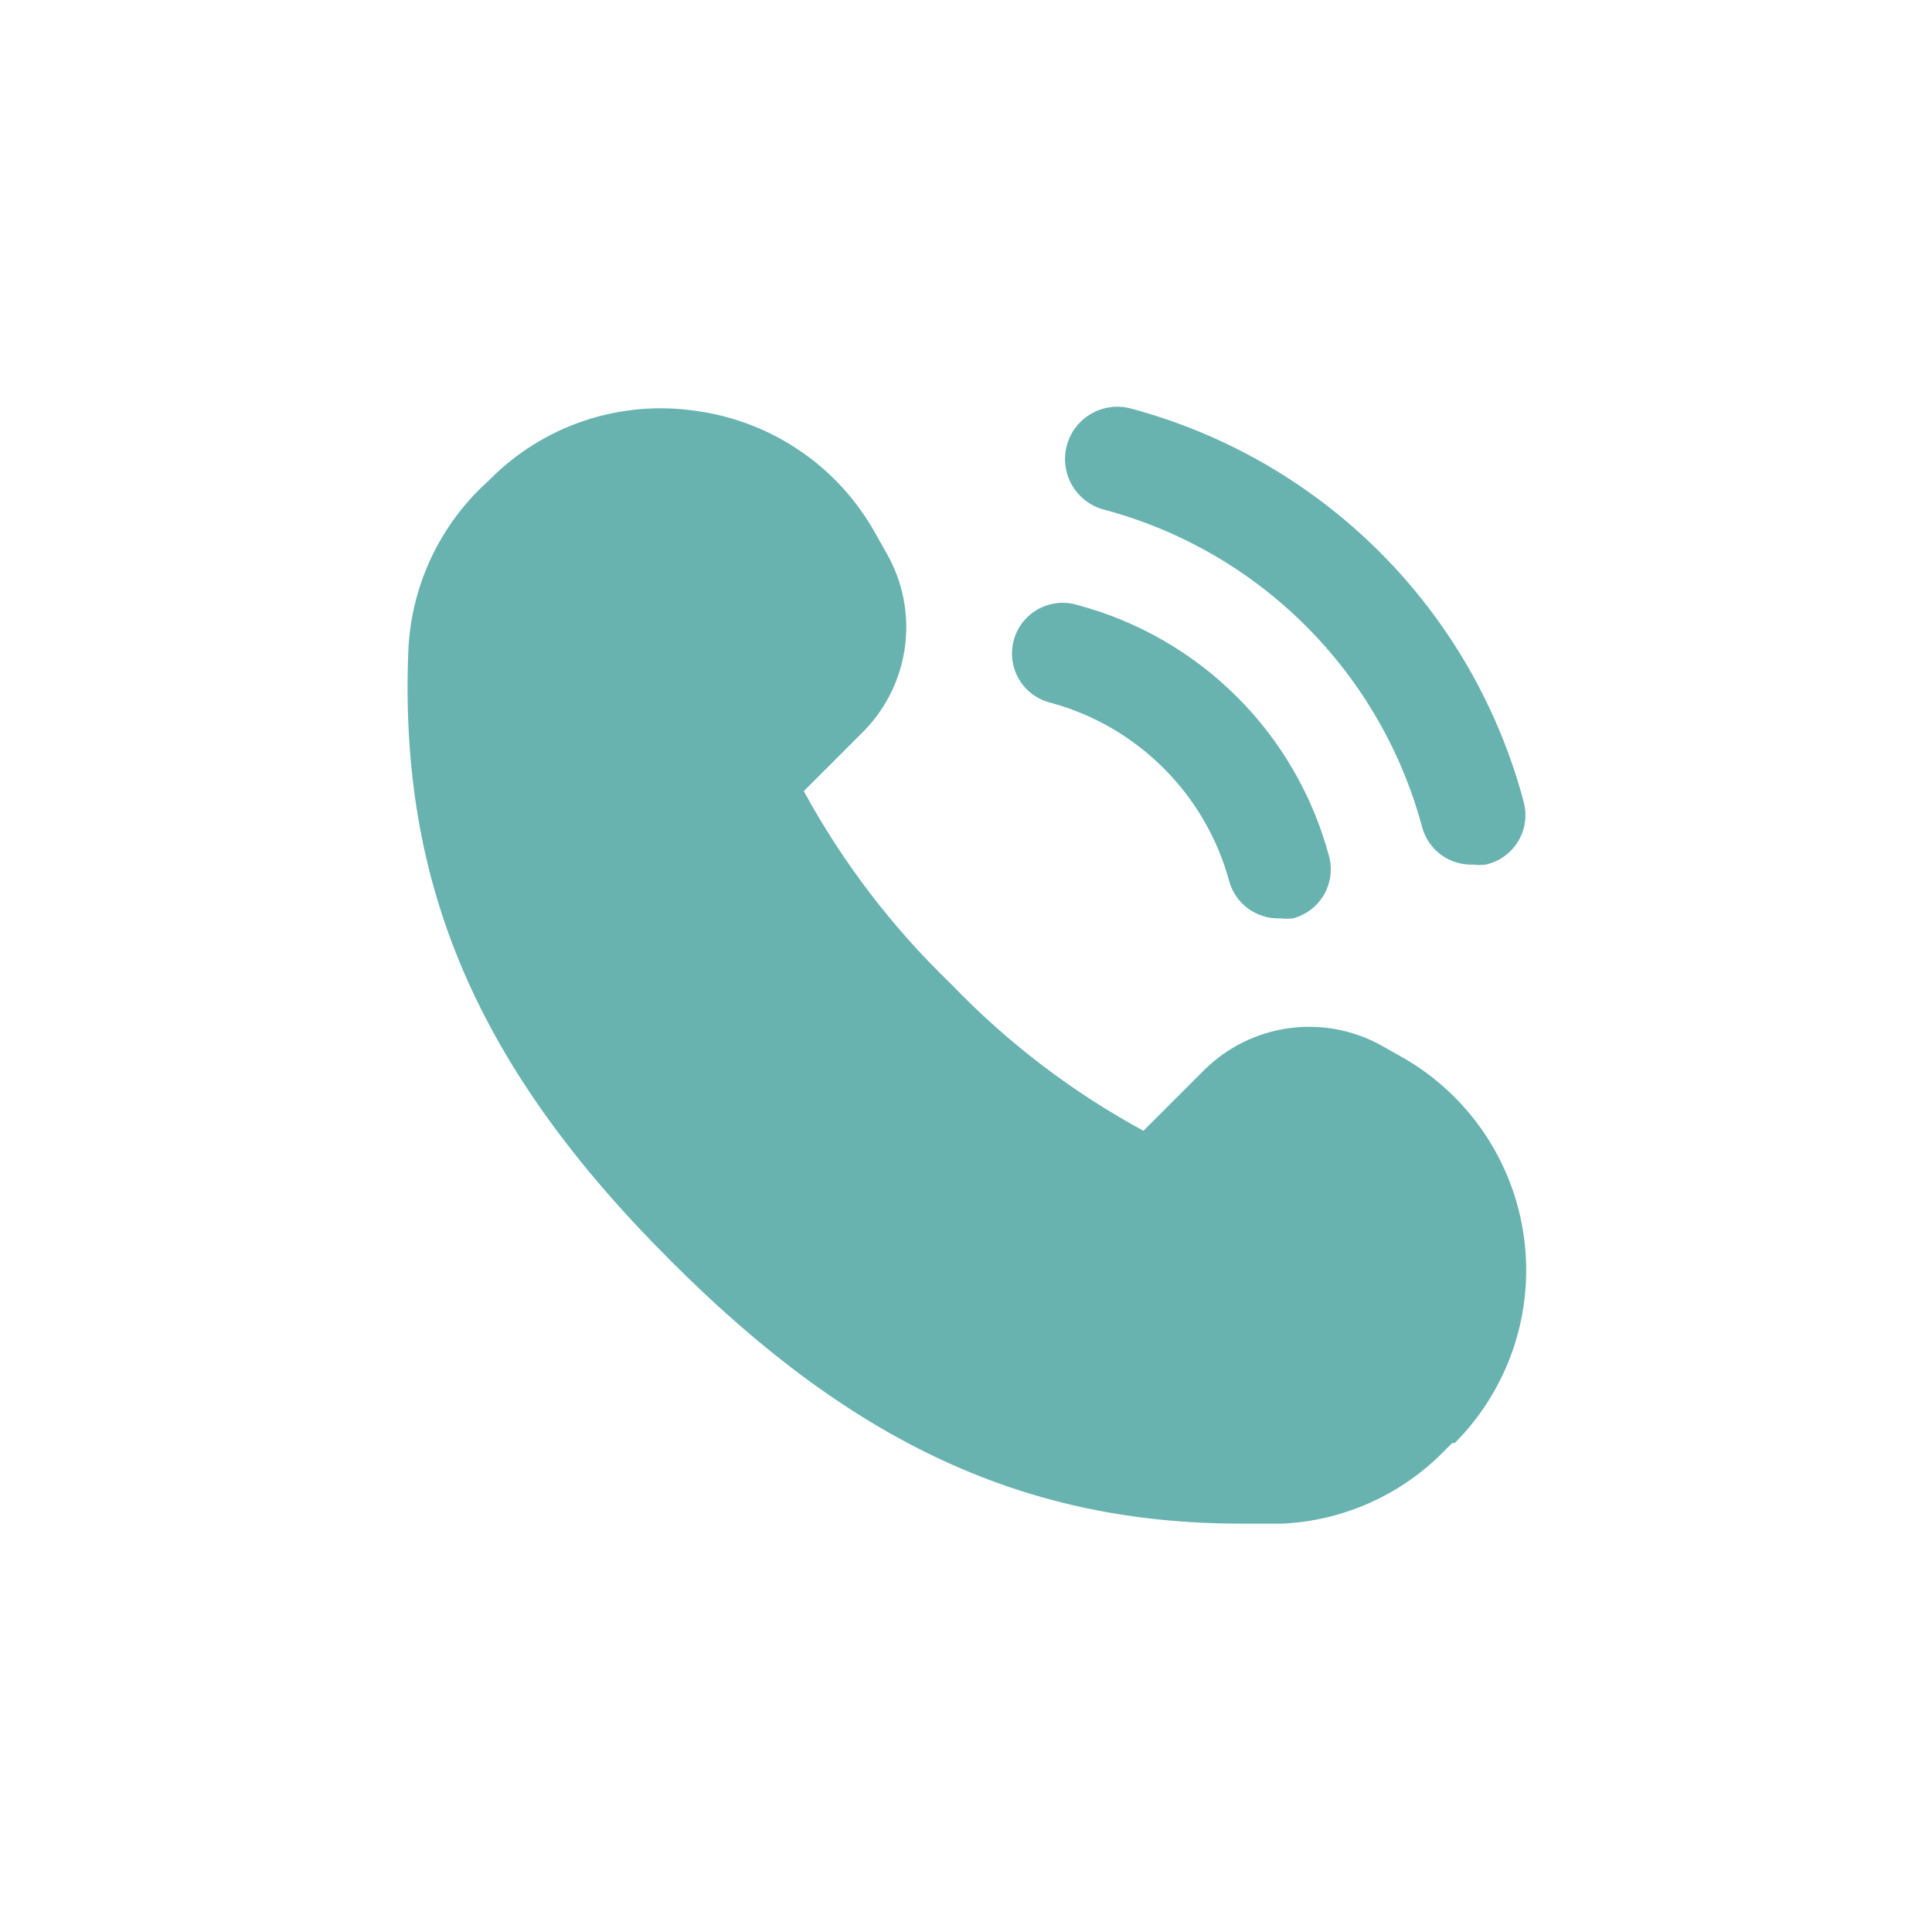 <?xml version="1.0" encoding="UTF-8"?>
<svg width="752pt" height="752pt" version="1.1" viewBox="0 0 752 752" xmlns="http://www.w3.org/2000/svg">
 <path d="m565.24 561.68-3.16 3.16c-16.664 17.016-39.152 27.094-62.945 28.215h-15.984c-83.863 0-151.15-31.176-221.99-102.21-75.574-75.379-105.96-146.61-102.21-237.97 1.117-23.793 11.199-46.281 28.215-62.949l3.156-2.961v0.004c20.965-21.379 50.895-31.43 80.512-27.035 29.629 3.981 55.617 21.77 70.051 47.949l4.34 7.695c6.156 10.852 8.633 23.402 7.07 35.777-1.566 12.379-7.09 23.918-15.754 32.895l-23.68 23.68c15.137 27.766 34.438 53.055 57.227 74.98 21.887 22.836 47.184 42.141 74.984 57.227l23.68-23.68c8.875-8.793 20.355-14.48 32.73-16.223 12.371-1.742 24.977 0.555 35.938 6.555l7.695 4.34c26.09 14.531 43.859 40.453 48.008 70.027 4.148 29.574-5.809 59.383-26.895 80.531zm-135.37-363.27c29.676 7.934 56.734 23.551 78.453 45.27s37.332 48.777 45.27 78.453c1.195 4.266 3.789 8.008 7.371 10.621 3.578 2.613 7.934 3.945 12.363 3.781 1.637 0.191 3.293 0.191 4.934 0 5.277-1.16 9.848-4.434 12.645-9.059s3.578-10.195 2.152-15.41c-9.773-36.746-29.082-70.262-55.973-97.148-26.887-26.891-60.402-46.199-97.152-55.973-7.047-1.801-14.523 0.301-19.605 5.508-5.078 5.207-6.996 12.727-5.031 19.73 1.969 7.004 7.523 12.426 14.574 14.227zm-20.719 75.18c16.57 4.527 31.668 13.301 43.805 25.453 12.156 12.141 20.93 27.238 25.457 43.809 1.156 4.305 3.734 8.09 7.32 10.742 3.582 2.652 7.957 4.012 12.41 3.859 1.707 0.195 3.426 0.195 5.133 0 5.086-1.34 9.43-4.66 12.062-9.215 2.629-4.559 3.332-9.98 1.945-15.055-6.289-23.449-18.652-44.82-35.832-61.969-17.184-17.148-38.582-29.465-62.039-35.711-5.117-1.566-10.648-0.988-15.332 1.598-4.684 2.59-8.113 6.969-9.504 12.137-1.395 5.168-0.629 10.676 2.121 15.27 2.746 4.59 7.242 7.867 12.453 9.082z" fill="#68b3b0"/>
</svg>
